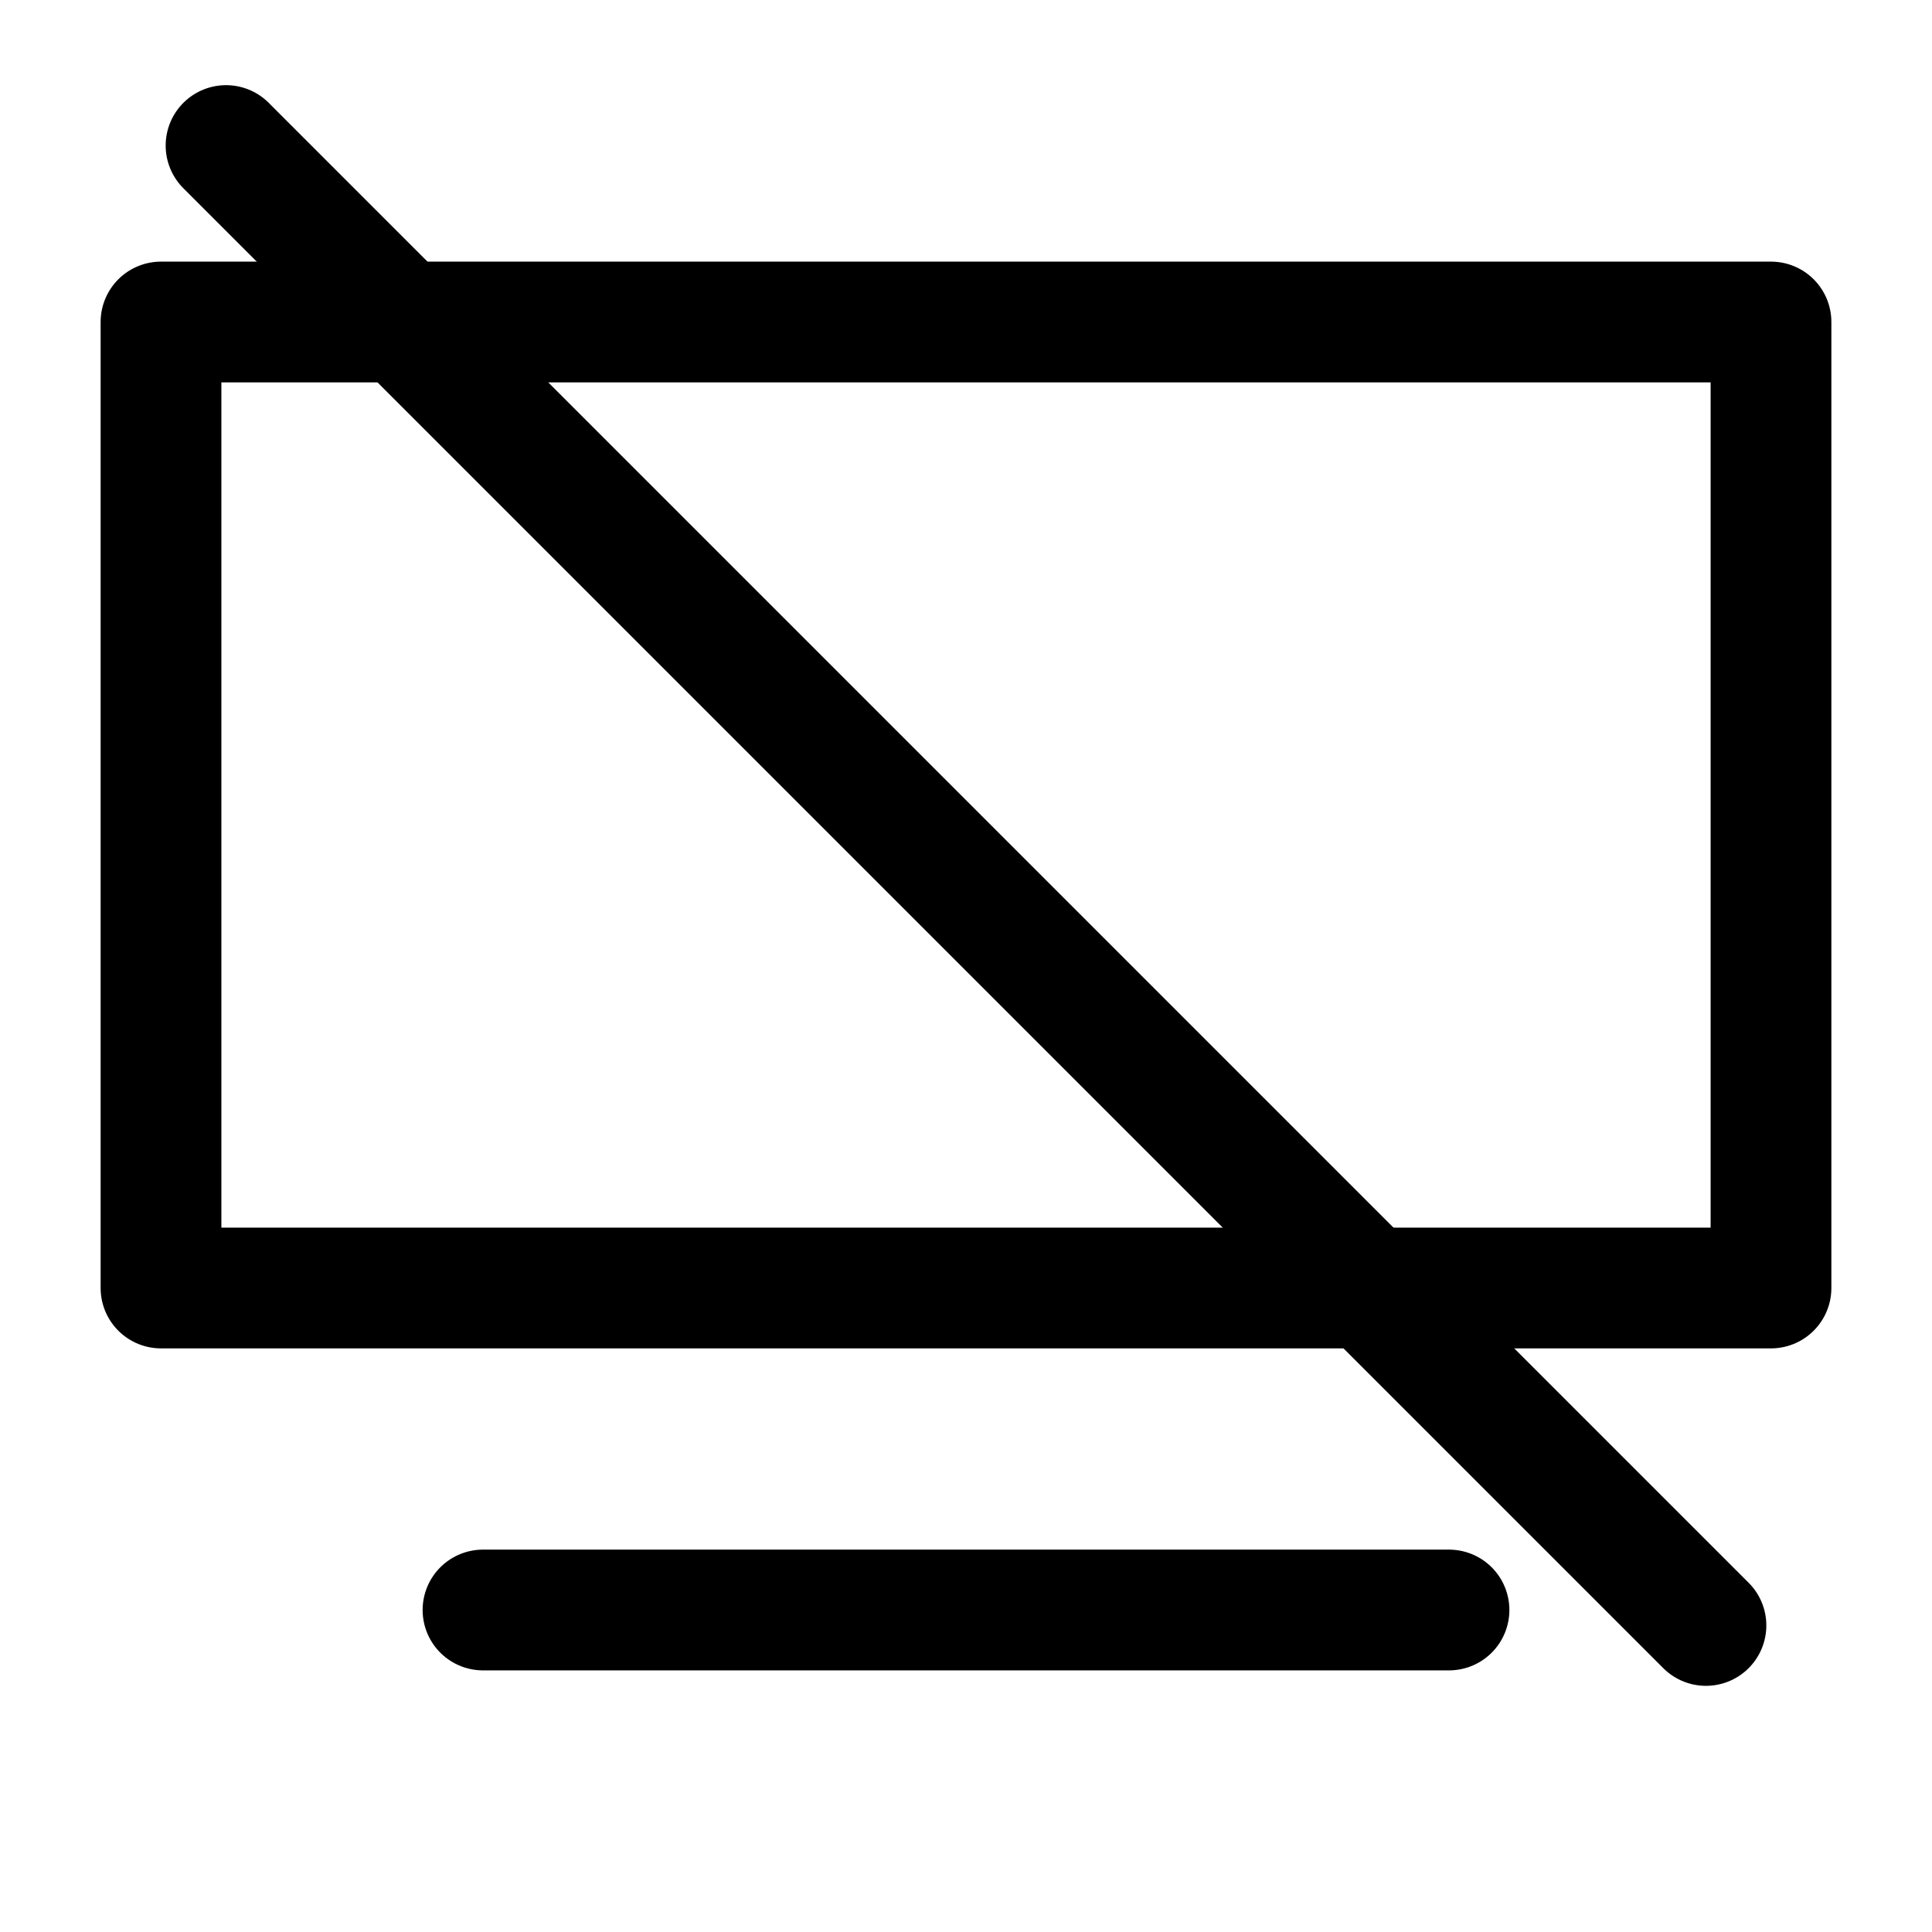 <svg width="24" height="24" viewBox="0 0 24 24" fill="none" xmlns="http://www.w3.org/2000/svg">
<path d="M18 20L6 20" stroke="black" stroke-width="1.5" stroke-linecap="round" stroke-linejoin="round"/>
<rect x="2" y="4" width="20" height="12" stroke="black" stroke-width="1.5" stroke-linecap="round" stroke-linejoin="round"/>
<path d="M21.192 20.192L2.808 1.808" stroke="black" stroke-width="1.5" stroke-linecap="round" stroke-linejoin="round"/>
</svg>
